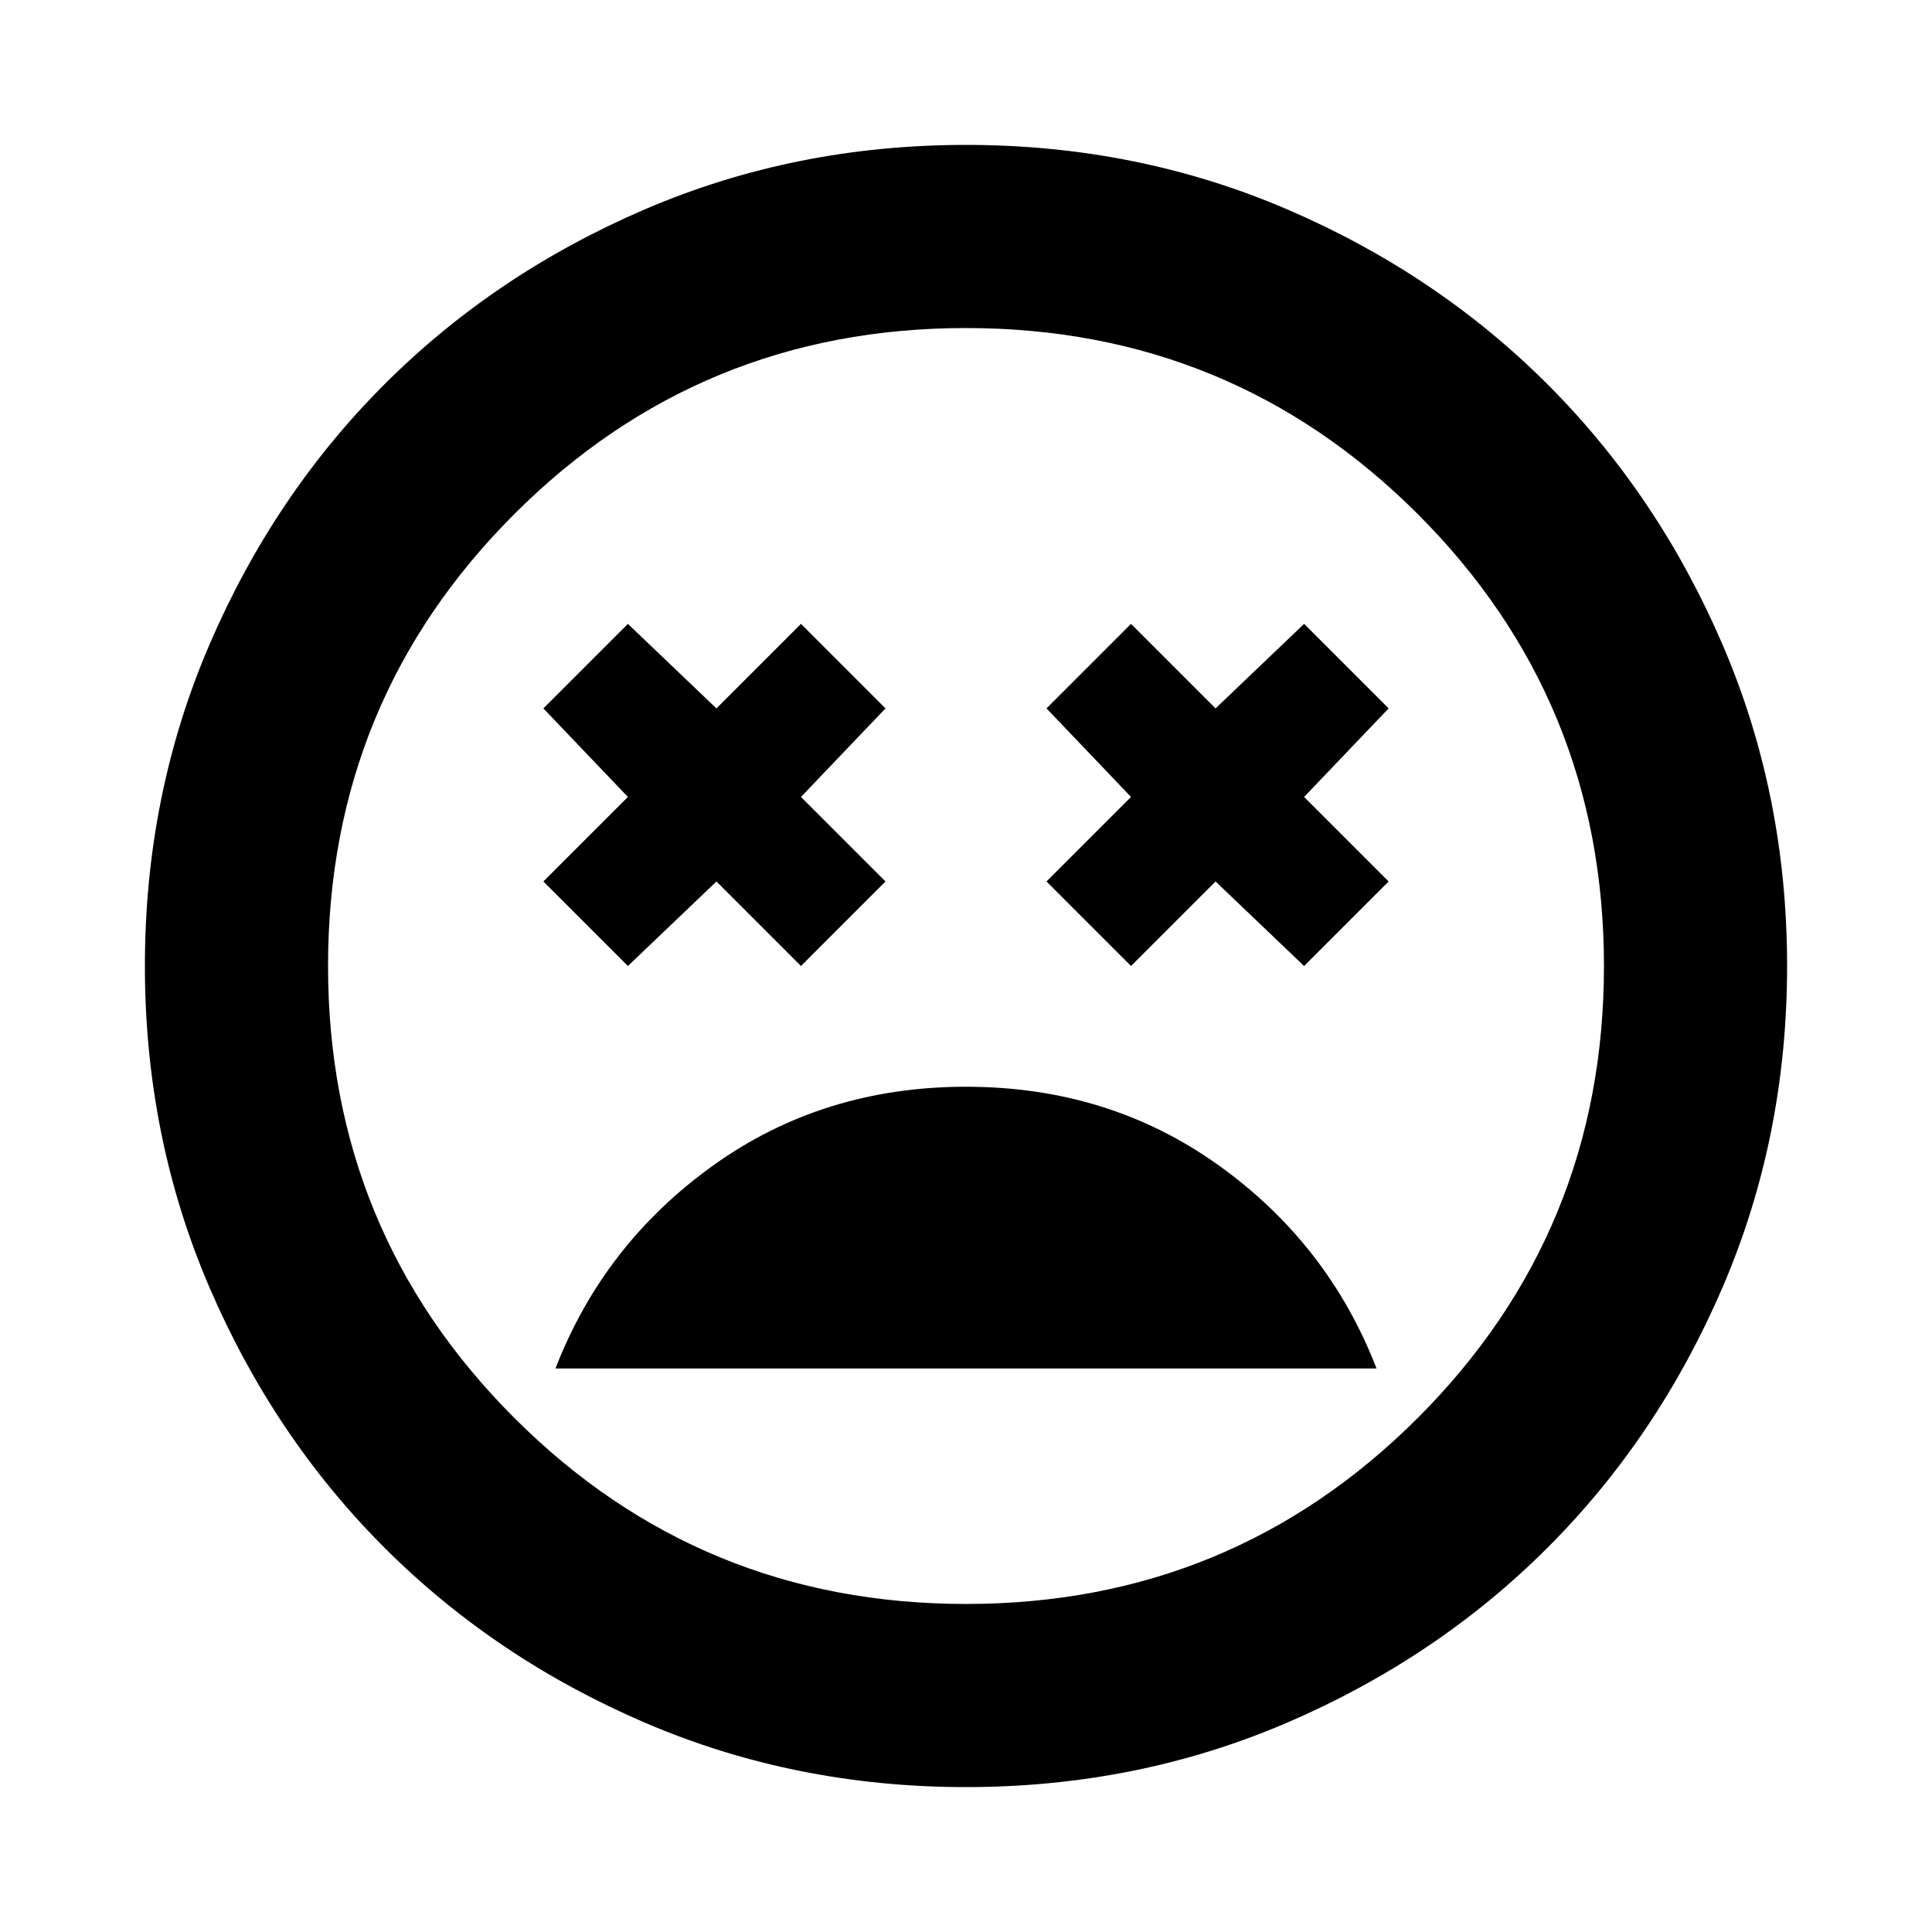 <svg xmlns="http://www.w3.org/2000/svg" height="24" width="24"><path d="M12 13.5Q10.225 13.5 8.863 14.475Q7.5 15.45 6.9 17H17.1Q16.5 15.45 15.137 14.475Q13.775 13.5 12 13.5ZM7.8 12 8.9 10.95 9.95 12 11 10.95 9.95 9.9 11 8.8 9.95 7.75 8.9 8.8 7.8 7.75 6.75 8.8 7.8 9.9 6.75 10.95ZM14.05 12 15.1 10.95 16.2 12 17.25 10.95 16.2 9.9 17.25 8.8 16.2 7.75 15.1 8.8 14.05 7.75 13 8.8 14.05 9.9 13 10.95ZM12 22.2Q9.875 22.2 8.012 21.4Q6.15 20.6 4.775 19.225Q3.4 17.85 2.6 15.988Q1.8 14.125 1.8 12Q1.8 9.875 2.6 8.012Q3.4 6.15 4.775 4.775Q6.15 3.4 8.012 2.6Q9.875 1.8 12 1.8Q14.125 1.8 15.988 2.6Q17.85 3.4 19.225 4.775Q20.6 6.15 21.4 8.012Q22.2 9.875 22.2 12Q22.2 14.125 21.4 15.988Q20.6 17.85 19.225 19.225Q17.85 20.6 15.988 21.4Q14.125 22.2 12 22.2ZM12 12Q12 12 12 12Q12 12 12 12Q12 12 12 12Q12 12 12 12Q12 12 12 12Q12 12 12 12Q12 12 12 12Q12 12 12 12ZM12 19.925Q15.3 19.925 17.613 17.613Q19.925 15.3 19.925 12Q19.925 8.7 17.613 6.387Q15.3 4.075 12 4.075Q8.7 4.075 6.388 6.387Q4.075 8.7 4.075 12Q4.075 15.3 6.388 17.613Q8.7 19.925 12 19.925Z"/></svg>